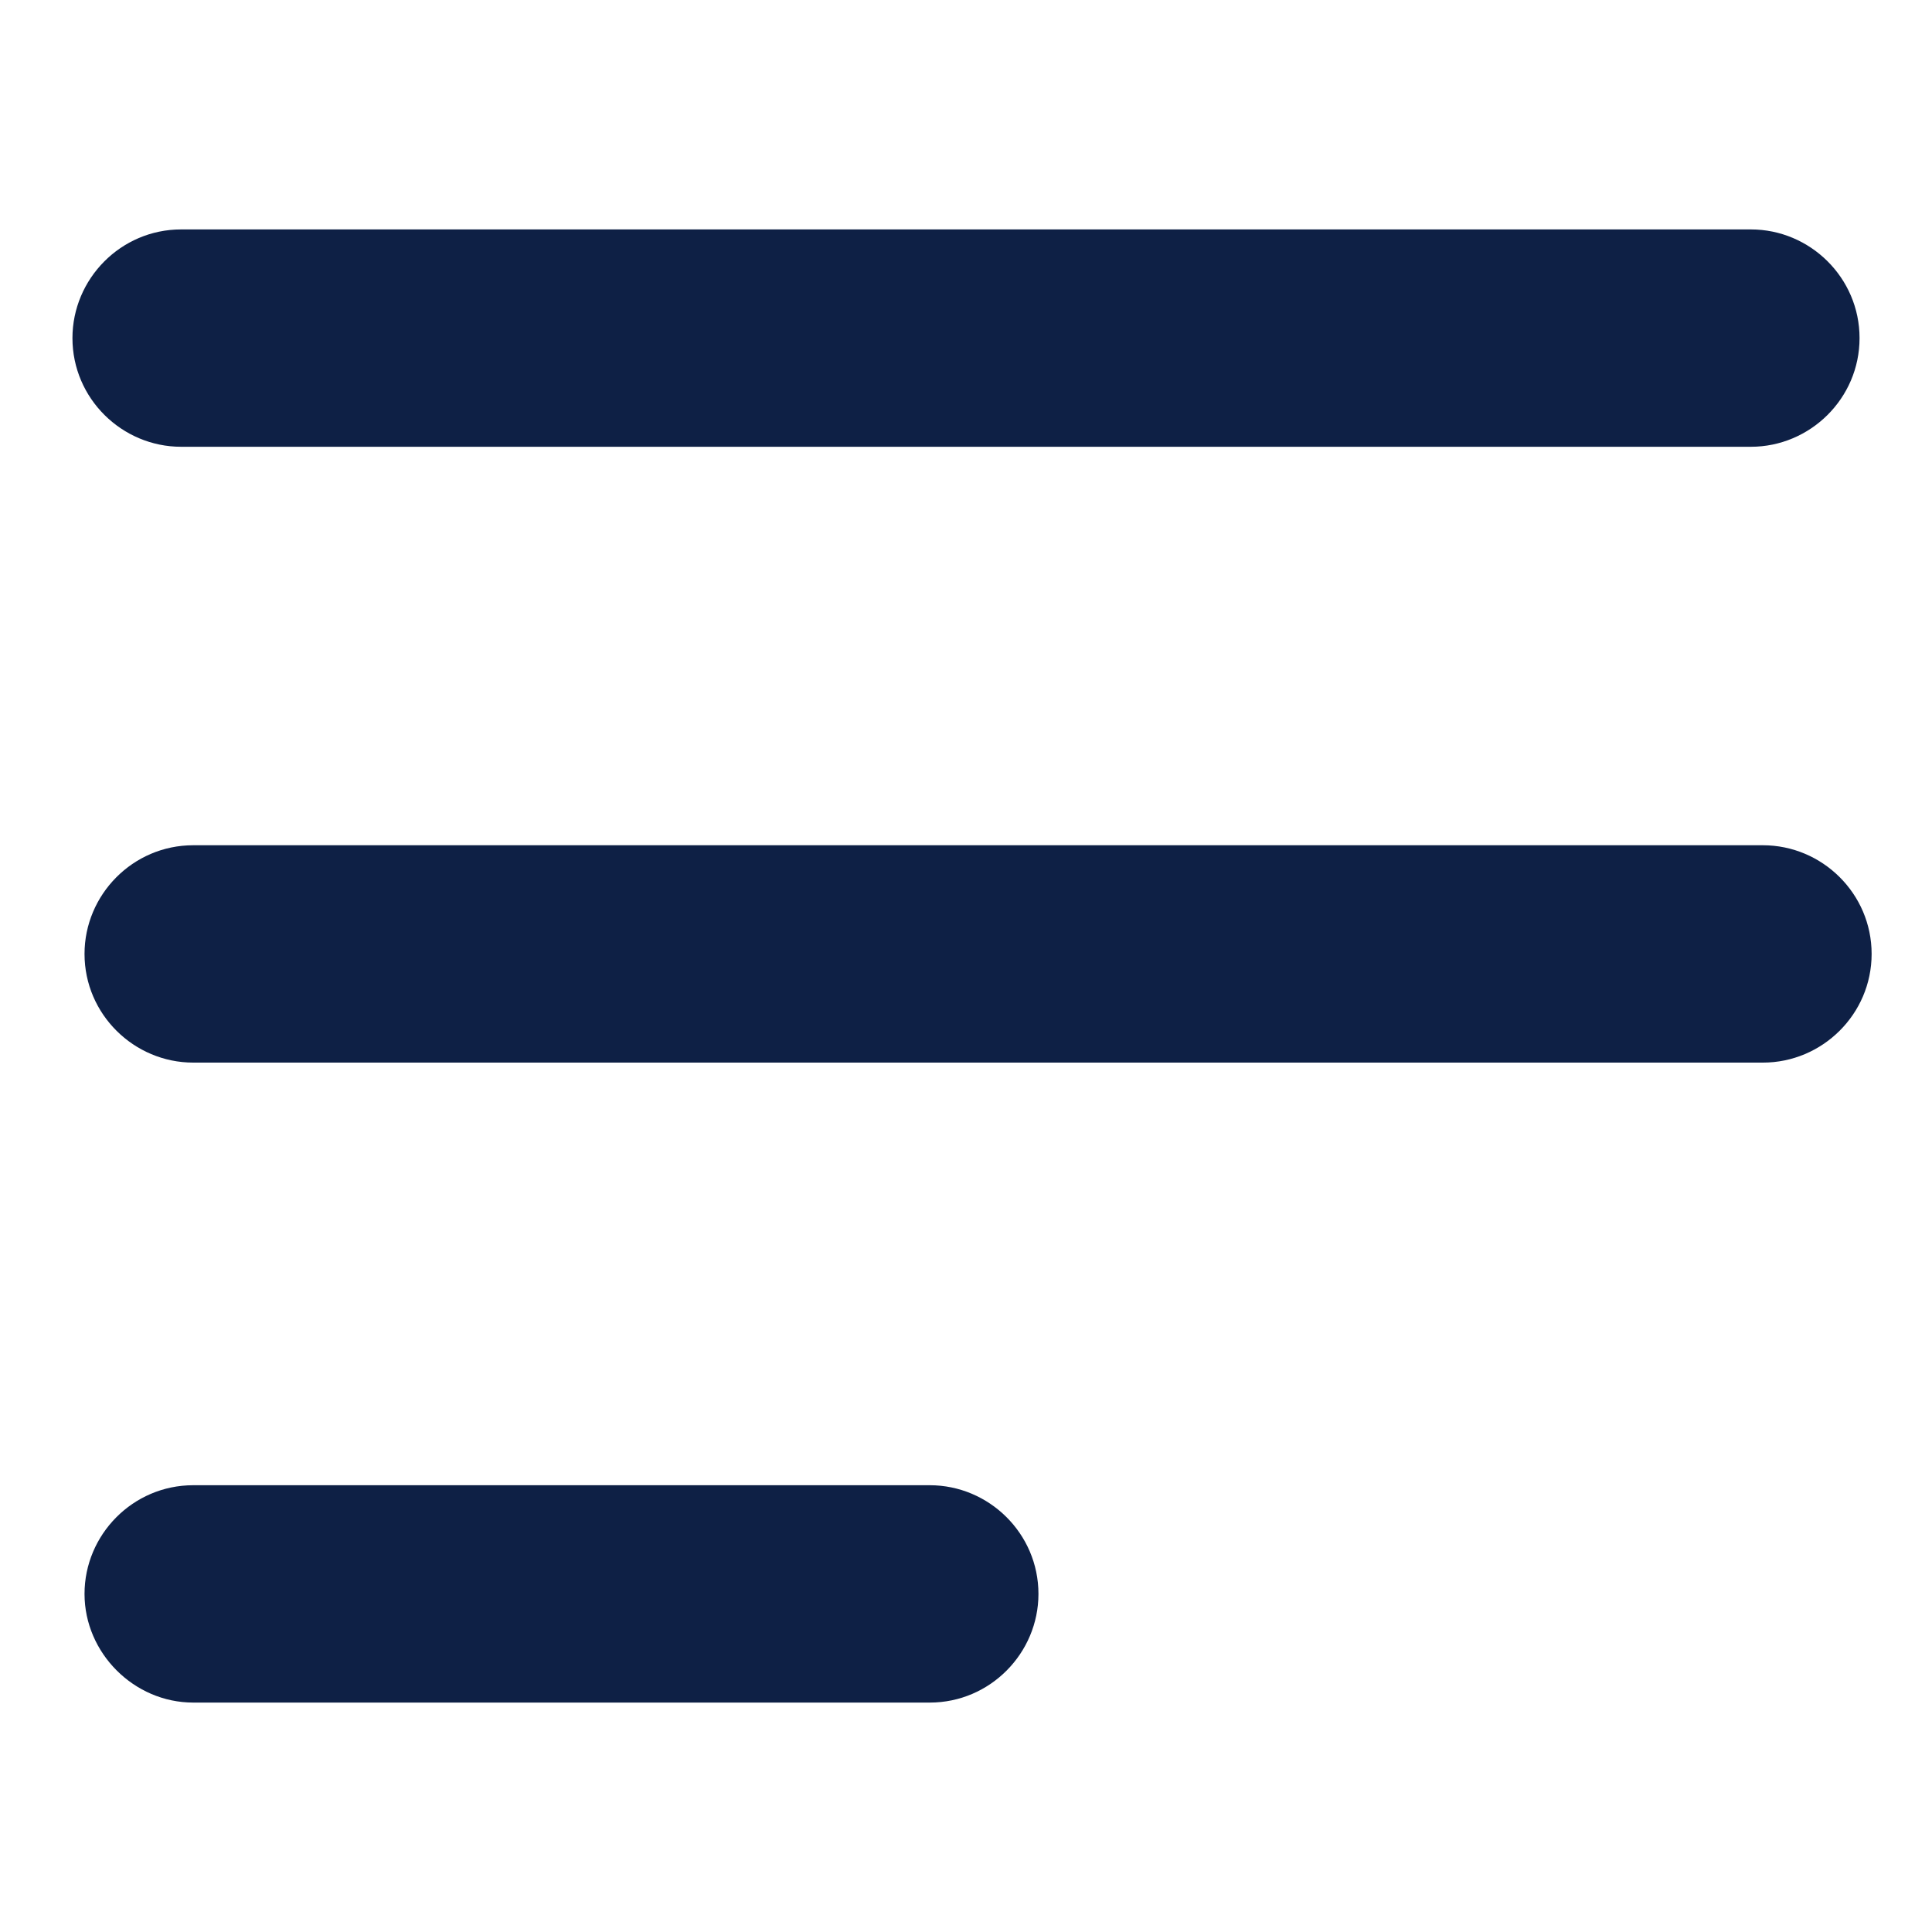 <?xml version="1.0" encoding="utf-8"?>
<!-- Generator: Adobe Illustrator 23.0.3, SVG Export Plug-In . SVG Version: 6.00 Build 0)  -->
<svg version="1.1" id="Layer_1" xmlns="http://www.w3.org/2000/svg" xmlns:xlink="http://www.w3.org/1999/xlink" x="0px" y="0px"
	 viewBox="0 0 160 160" style="enable-background:new 0 0 160 160;" xml:space="preserve">
<style type="text/css">
	.st0{fill:#0E2045;}
</style>
<path class="st0" d="M145,37H15c-4.9,0-9-4-9-9v0c0-4.9,4-9,9-9h130c4.9,0,9,4,9,9v0C154,33,149.9,37,145,37z"/>
<path class="st0" d="M146,88H16c-4.9,0-9-4-9-9v0c0-4.9,4-9,9-9h130c4.9,0,9,4,9,9v0C155,84,150.9,88,146,88z"/>
<path class="st0" d="M77,141H16c-4.9,0-9-4.1-9-9v0c0-4.9,4-9,9-9h61c4.9,0,9,4,9,9v0C86,136.9,82,141,77,141z"/>
</svg>
